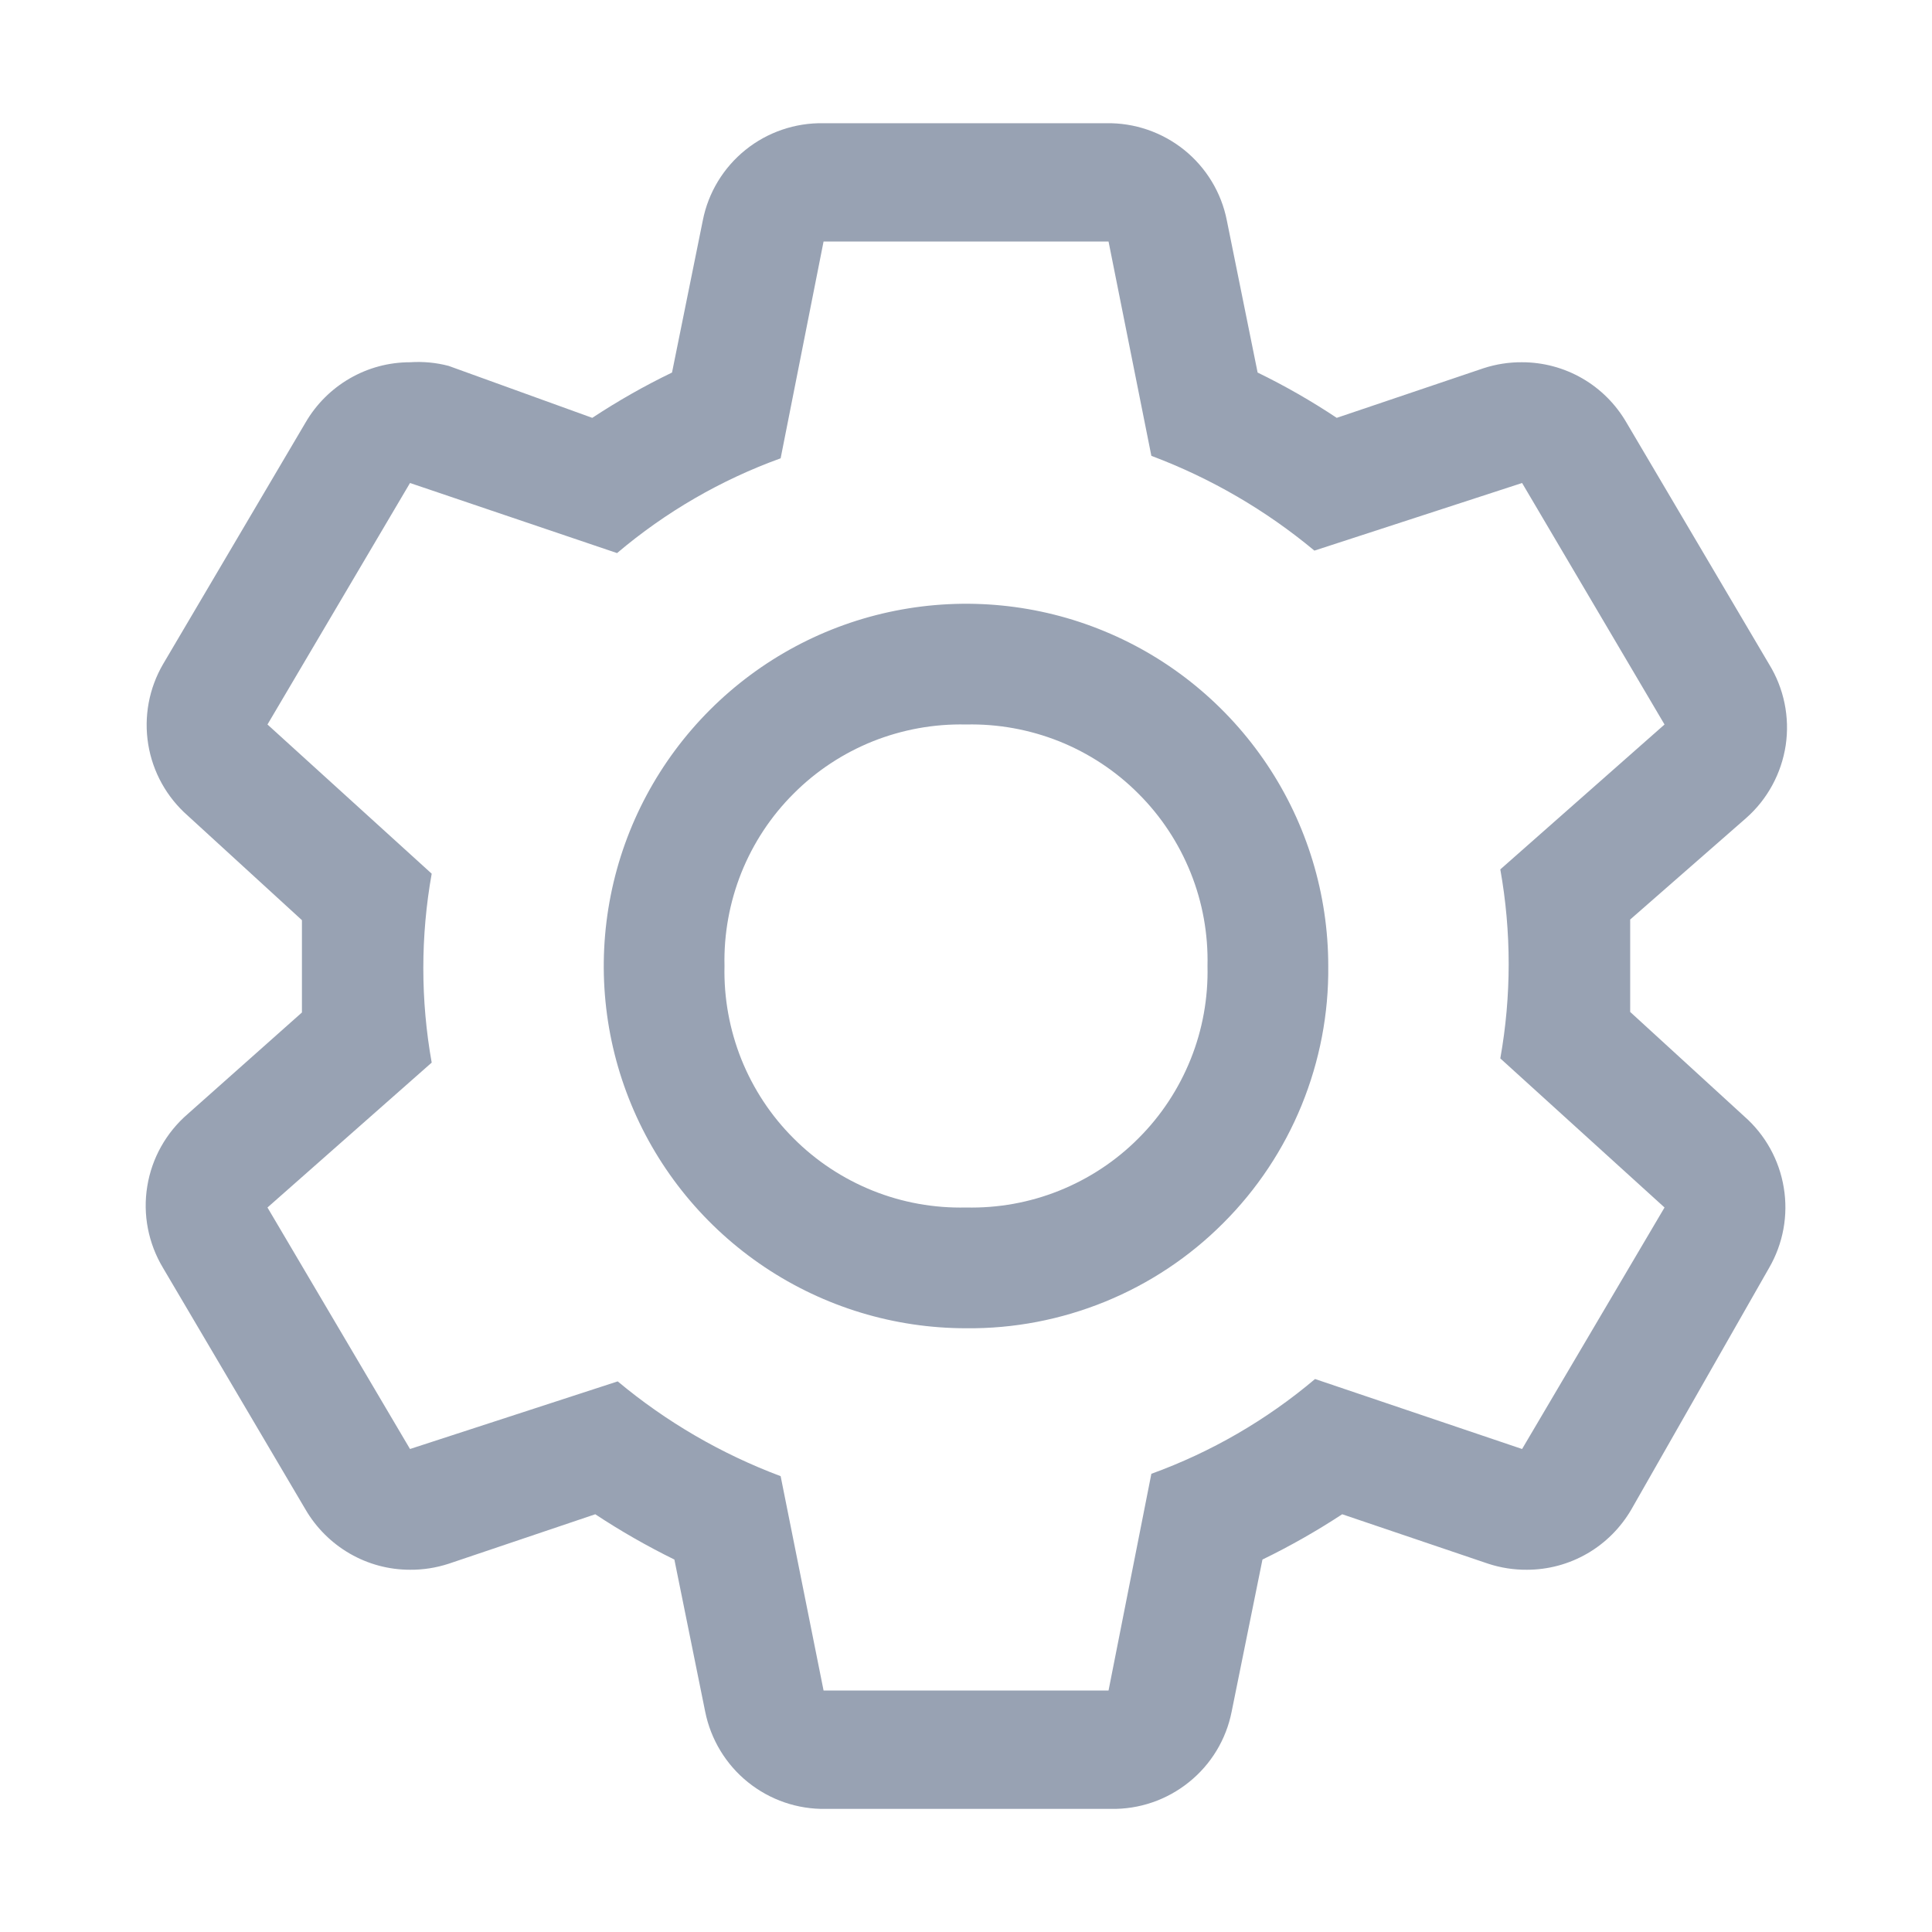 <svg width="18" height="18" viewBox="0 0 18 18" fill="none" xmlns="http://www.w3.org/2000/svg">
<path d="M15.188 9.428V8.567L16.268 7.622C16.467 7.447 16.597 7.206 16.637 6.944C16.676 6.681 16.621 6.414 16.482 6.188L15.154 3.938C15.055 3.767 14.914 3.625 14.743 3.526C14.572 3.427 14.378 3.375 14.181 3.375C14.059 3.374 13.937 3.393 13.821 3.431L12.454 3.893C12.218 3.736 11.972 3.595 11.717 3.471L11.43 2.053C11.379 1.794 11.238 1.562 11.032 1.396C10.826 1.231 10.569 1.143 10.305 1.148H7.673C7.409 1.143 7.151 1.231 6.946 1.396C6.74 1.562 6.599 1.794 6.548 2.053L6.261 3.471C6.004 3.595 5.756 3.736 5.518 3.893L4.18 3.409C4.062 3.378 3.941 3.367 3.82 3.375C3.622 3.375 3.429 3.427 3.258 3.526C3.087 3.625 2.945 3.767 2.846 3.938L1.519 6.188C1.388 6.413 1.339 6.677 1.381 6.935C1.423 7.193 1.553 7.427 1.75 7.6L2.813 8.573V9.433L1.75 10.378C1.548 10.552 1.414 10.791 1.372 11.053C1.329 11.316 1.382 11.585 1.519 11.813L2.846 14.063C2.945 14.233 3.087 14.375 3.258 14.474C3.429 14.573 3.622 14.625 3.82 14.625C3.942 14.626 4.063 14.607 4.18 14.569L5.546 14.108C5.782 14.264 6.029 14.405 6.283 14.53L6.57 15.947C6.622 16.206 6.763 16.439 6.968 16.604C7.174 16.77 7.431 16.858 7.695 16.853H10.35C10.614 16.858 10.871 16.77 11.077 16.604C11.283 16.439 11.424 16.206 11.475 15.947L11.762 14.53C12.019 14.405 12.267 14.264 12.505 14.108L13.866 14.569C13.982 14.607 14.104 14.626 14.226 14.625C14.423 14.625 14.617 14.573 14.788 14.474C14.959 14.375 15.1 14.233 15.199 14.063L16.482 11.813C16.613 11.587 16.662 11.323 16.619 11.065C16.577 10.808 16.447 10.573 16.251 10.401L15.188 9.428ZM14.181 13.5L12.252 12.848C11.8 13.23 11.284 13.529 10.727 13.731L10.328 15.75H7.673L7.273 13.753C6.721 13.546 6.208 13.248 5.755 12.87L3.82 13.5L2.492 11.25L4.022 9.9C3.918 9.318 3.918 8.722 4.022 8.14L2.492 6.75L3.82 4.5L5.749 5.153C6.201 4.77 6.717 4.471 7.273 4.27L7.673 2.25H10.328L10.727 4.247C11.279 4.454 11.793 4.753 12.246 5.13L14.181 4.5L15.508 6.75L13.978 8.1C14.082 8.682 14.082 9.279 13.978 9.861L15.508 11.25L14.181 13.5Z" fill="#98A2B3"/>
<path d="M9 12.375C8.332 12.375 7.68 12.177 7.125 11.806C6.57 11.435 6.137 10.908 5.882 10.292C5.626 9.675 5.56 8.996 5.69 8.342C5.82 7.687 6.142 7.086 6.614 6.614C7.086 6.142 7.687 5.82 8.342 5.69C8.996 5.56 9.675 5.626 10.292 5.882C10.908 6.137 11.435 6.57 11.806 7.125C12.177 7.68 12.375 8.332 12.375 9C12.38 9.444 12.295 9.885 12.127 10.297C11.959 10.708 11.711 11.082 11.396 11.396C11.082 11.711 10.708 11.959 10.297 12.127C9.885 12.295 9.444 12.38 9 12.375ZM9 6.75C8.703 6.743 8.407 6.797 8.131 6.907C7.855 7.018 7.604 7.183 7.394 7.394C7.183 7.604 7.018 7.855 6.907 8.131C6.797 8.407 6.743 8.703 6.75 9C6.743 9.297 6.797 9.593 6.907 9.869C7.018 10.145 7.183 10.396 7.394 10.606C7.604 10.817 7.855 10.982 8.131 11.093C8.407 11.204 8.703 11.257 9 11.25C9.297 11.257 9.593 11.204 9.869 11.093C10.145 10.982 10.396 10.817 10.606 10.606C10.817 10.396 10.982 10.145 11.093 9.869C11.204 9.593 11.257 9.297 11.25 9C11.257 8.703 11.204 8.407 11.093 8.131C10.982 7.855 10.817 7.604 10.606 7.394C10.396 7.183 10.145 7.018 9.869 6.907C9.593 6.797 9.297 6.743 9 6.75Z" fill="#98A2B3"/>
</svg>
